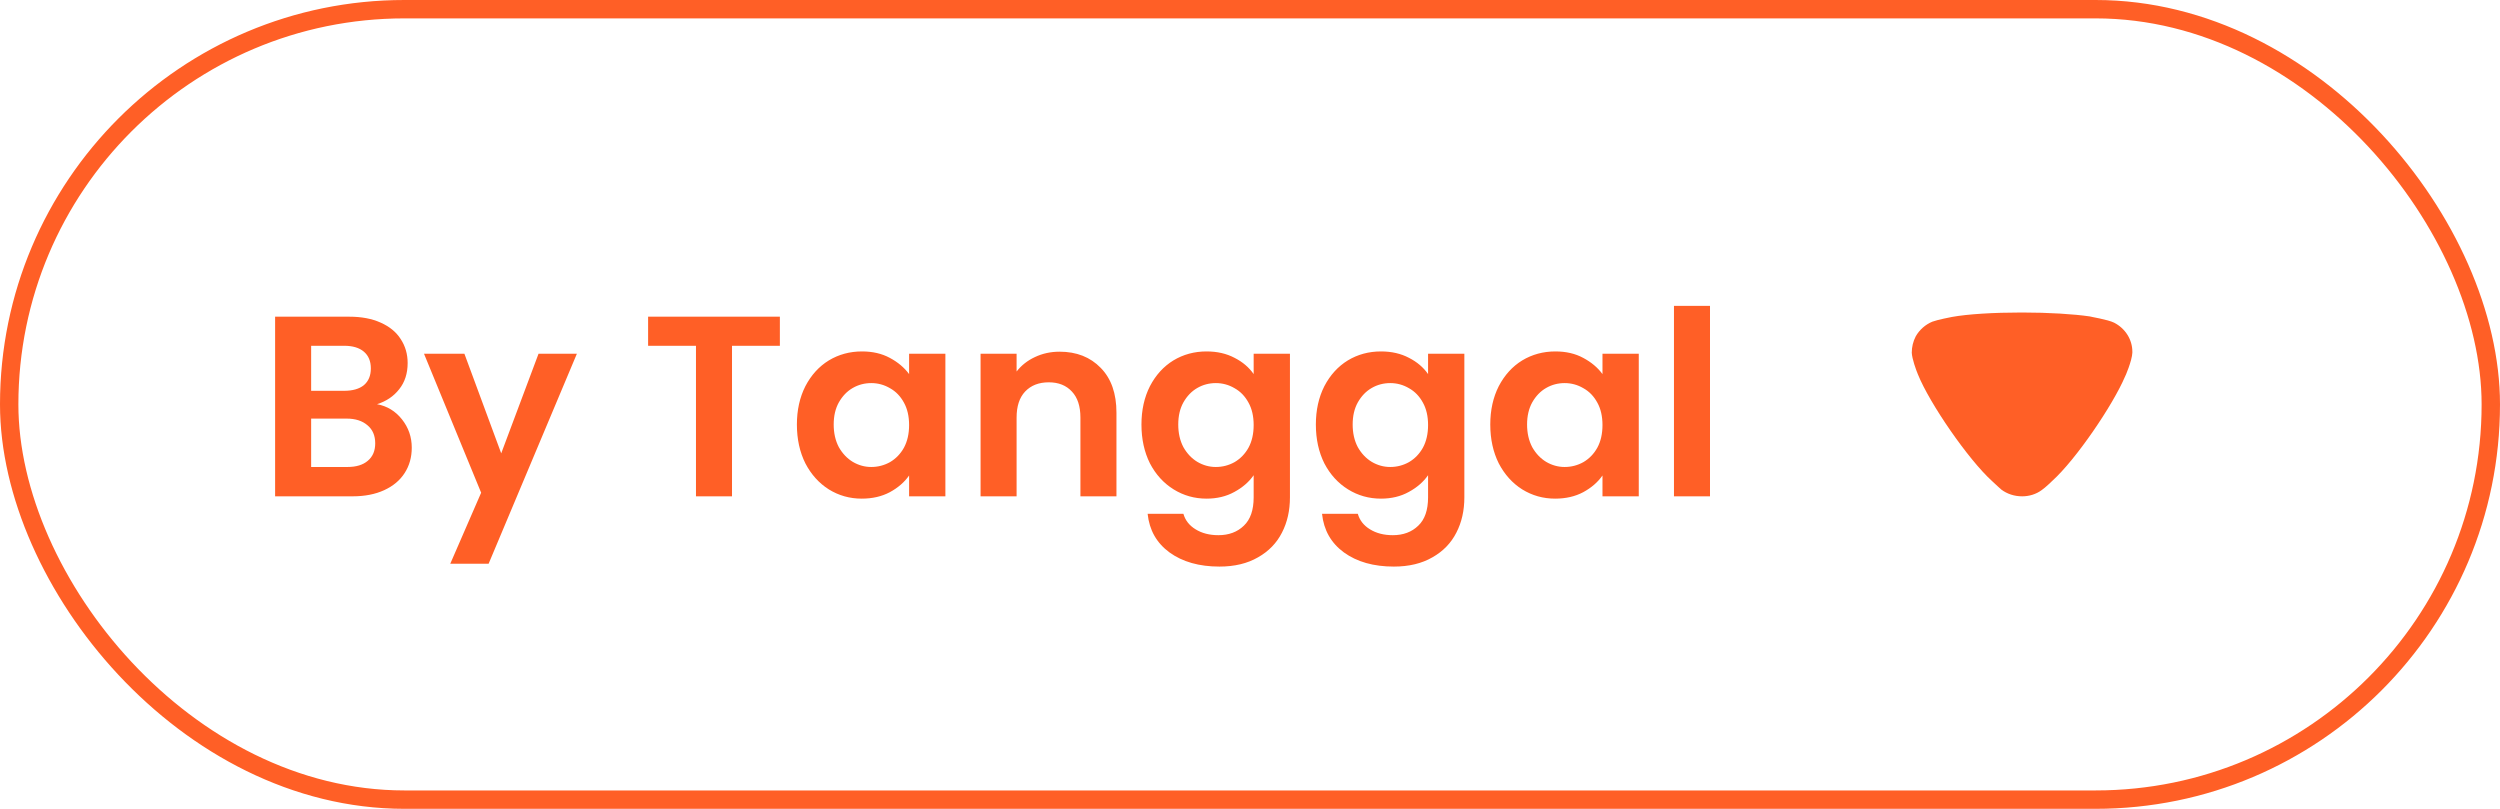 <svg width="136" height="44" viewBox="0 0 136 44" fill="none" xmlns="http://www.w3.org/2000/svg">
<path d="M20.51 21.988C21.061 22.091 21.513 22.366 21.868 22.814C22.223 23.262 22.4 23.775 22.4 24.354C22.4 24.877 22.269 25.339 22.008 25.74C21.756 26.132 21.387 26.44 20.902 26.664C20.417 26.888 19.843 27 19.18 27H14.966V17.228H18.998C19.661 17.228 20.23 17.335 20.706 17.55C21.191 17.765 21.555 18.063 21.798 18.446C22.05 18.829 22.176 19.263 22.176 19.748C22.176 20.317 22.022 20.793 21.714 21.176C21.415 21.559 21.014 21.829 20.51 21.988ZM16.926 21.26H18.718C19.185 21.26 19.544 21.157 19.796 20.952C20.048 20.737 20.174 20.434 20.174 20.042C20.174 19.65 20.048 19.347 19.796 19.132C19.544 18.917 19.185 18.81 18.718 18.81H16.926V21.26ZM18.9 25.404C19.376 25.404 19.745 25.292 20.006 25.068C20.277 24.844 20.412 24.527 20.412 24.116C20.412 23.696 20.272 23.369 19.992 23.136C19.712 22.893 19.334 22.772 18.858 22.772H16.926V25.404H18.9ZM31.382 19.244L26.58 30.668H24.494L26.174 26.804L23.066 19.244H25.264L27.266 24.662L29.296 19.244H31.382ZM42.425 17.228V18.81H39.821V27H37.861V18.81H35.257V17.228H42.425ZM43.351 23.094C43.351 22.31 43.505 21.615 43.813 21.008C44.13 20.401 44.555 19.935 45.087 19.608C45.628 19.281 46.23 19.118 46.893 19.118C47.471 19.118 47.975 19.235 48.405 19.468C48.843 19.701 49.193 19.995 49.455 20.35V19.244H51.429V27H49.455V25.866C49.203 26.23 48.853 26.533 48.405 26.776C47.966 27.009 47.457 27.126 46.879 27.126C46.225 27.126 45.628 26.958 45.087 26.622C44.555 26.286 44.13 25.815 43.813 25.208C43.505 24.592 43.351 23.887 43.351 23.094ZM49.455 23.122C49.455 22.646 49.361 22.24 49.175 21.904C48.988 21.559 48.736 21.297 48.419 21.12C48.101 20.933 47.761 20.84 47.397 20.84C47.033 20.84 46.697 20.929 46.389 21.106C46.081 21.283 45.829 21.545 45.633 21.89C45.446 22.226 45.353 22.627 45.353 23.094C45.353 23.561 45.446 23.971 45.633 24.326C45.829 24.671 46.081 24.937 46.389 25.124C46.706 25.311 47.042 25.404 47.397 25.404C47.761 25.404 48.101 25.315 48.419 25.138C48.736 24.951 48.988 24.69 49.175 24.354C49.361 24.009 49.455 23.598 49.455 23.122ZM57.641 19.132C58.565 19.132 59.312 19.426 59.881 20.014C60.45 20.593 60.735 21.405 60.735 22.45V27H58.775V22.716C58.775 22.1 58.621 21.629 58.313 21.302C58.005 20.966 57.585 20.798 57.053 20.798C56.512 20.798 56.082 20.966 55.765 21.302C55.457 21.629 55.303 22.1 55.303 22.716V27H53.343V19.244H55.303V20.21C55.564 19.874 55.896 19.613 56.297 19.426C56.708 19.23 57.156 19.132 57.641 19.132ZM65.637 19.118C66.216 19.118 66.724 19.235 67.163 19.468C67.602 19.692 67.947 19.986 68.199 20.35V19.244H70.173V27.056C70.173 27.775 70.028 28.414 69.739 28.974C69.45 29.543 69.016 29.991 68.437 30.318C67.858 30.654 67.158 30.822 66.337 30.822C65.236 30.822 64.33 30.565 63.621 30.052C62.921 29.539 62.524 28.839 62.431 27.952H64.377C64.48 28.307 64.699 28.587 65.035 28.792C65.38 29.007 65.796 29.114 66.281 29.114C66.85 29.114 67.312 28.941 67.667 28.596C68.022 28.26 68.199 27.747 68.199 27.056V25.852C67.947 26.216 67.597 26.519 67.149 26.762C66.71 27.005 66.206 27.126 65.637 27.126C64.984 27.126 64.386 26.958 63.845 26.622C63.303 26.286 62.874 25.815 62.557 25.208C62.249 24.592 62.095 23.887 62.095 23.094C62.095 22.31 62.249 21.615 62.557 21.008C62.874 20.401 63.299 19.935 63.831 19.608C64.372 19.281 64.974 19.118 65.637 19.118ZM68.199 23.122C68.199 22.646 68.106 22.24 67.919 21.904C67.732 21.559 67.48 21.297 67.163 21.12C66.846 20.933 66.505 20.84 66.141 20.84C65.777 20.84 65.441 20.929 65.133 21.106C64.825 21.283 64.573 21.545 64.377 21.89C64.19 22.226 64.097 22.627 64.097 23.094C64.097 23.561 64.19 23.971 64.377 24.326C64.573 24.671 64.825 24.937 65.133 25.124C65.45 25.311 65.786 25.404 66.141 25.404C66.505 25.404 66.846 25.315 67.163 25.138C67.48 24.951 67.732 24.69 67.919 24.354C68.106 24.009 68.199 23.598 68.199 23.122ZM75.125 19.118C75.704 19.118 76.212 19.235 76.651 19.468C77.09 19.692 77.435 19.986 77.687 20.35V19.244H79.661V27.056C79.661 27.775 79.516 28.414 79.227 28.974C78.938 29.543 78.504 29.991 77.925 30.318C77.346 30.654 76.646 30.822 75.825 30.822C74.724 30.822 73.818 30.565 73.109 30.052C72.409 29.539 72.012 28.839 71.919 27.952H73.865C73.968 28.307 74.187 28.587 74.523 28.792C74.868 29.007 75.284 29.114 75.769 29.114C76.338 29.114 76.8 28.941 77.155 28.596C77.51 28.26 77.687 27.747 77.687 27.056V25.852C77.435 26.216 77.085 26.519 76.637 26.762C76.198 27.005 75.694 27.126 75.125 27.126C74.472 27.126 73.874 26.958 73.333 26.622C72.792 26.286 72.362 25.815 72.045 25.208C71.737 24.592 71.583 23.887 71.583 23.094C71.583 22.31 71.737 21.615 72.045 21.008C72.362 20.401 72.787 19.935 73.319 19.608C73.86 19.281 74.462 19.118 75.125 19.118ZM77.687 23.122C77.687 22.646 77.594 22.24 77.407 21.904C77.22 21.559 76.968 21.297 76.651 21.12C76.334 20.933 75.993 20.84 75.629 20.84C75.265 20.84 74.929 20.929 74.621 21.106C74.313 21.283 74.061 21.545 73.865 21.89C73.678 22.226 73.585 22.627 73.585 23.094C73.585 23.561 73.678 23.971 73.865 24.326C74.061 24.671 74.313 24.937 74.621 25.124C74.938 25.311 75.274 25.404 75.629 25.404C75.993 25.404 76.334 25.315 76.651 25.138C76.968 24.951 77.22 24.69 77.407 24.354C77.594 24.009 77.687 23.598 77.687 23.122ZM81.071 23.094C81.071 22.31 81.225 21.615 81.533 21.008C81.851 20.401 82.275 19.935 82.807 19.608C83.349 19.281 83.951 19.118 84.613 19.118C85.192 19.118 85.696 19.235 86.125 19.468C86.564 19.701 86.914 19.995 87.175 20.35V19.244H89.149V27H87.175V25.866C86.923 26.23 86.573 26.533 86.125 26.776C85.687 27.009 85.178 27.126 84.599 27.126C83.946 27.126 83.349 26.958 82.807 26.622C82.275 26.286 81.851 25.815 81.533 25.208C81.225 24.592 81.071 23.887 81.071 23.094ZM87.175 23.122C87.175 22.646 87.082 22.24 86.895 21.904C86.709 21.559 86.457 21.297 86.139 21.12C85.822 20.933 85.481 20.84 85.117 20.84C84.753 20.84 84.417 20.929 84.109 21.106C83.801 21.283 83.549 21.545 83.353 21.89C83.167 22.226 83.073 22.627 83.073 23.094C83.073 23.561 83.167 23.971 83.353 24.326C83.549 24.671 83.801 24.937 84.109 25.124C84.427 25.311 84.763 25.404 85.117 25.404C85.481 25.404 85.822 25.315 86.139 25.138C86.457 24.951 86.709 24.69 86.895 24.354C87.082 24.009 87.175 23.598 87.175 23.122ZM93.024 16.64V27H91.064V16.64H93.024Z" fill="#FF5F26"/>
<path d="M108.869 26.631C108.811 26.574 108.563 26.361 108.359 26.162C107.076 24.997 104.976 21.958 104.335 20.367C104.232 20.125 104.014 19.514 104 19.188C104 18.875 104.072 18.577 104.218 18.293C104.422 17.938 104.743 17.654 105.122 17.498C105.385 17.398 106.172 17.242 106.186 17.242C107.047 17.086 108.446 17 109.992 17C111.465 17 112.807 17.086 113.681 17.213C113.695 17.228 114.673 17.384 115.008 17.554C115.62 17.867 116 18.478 116 19.131V19.188C115.985 19.614 115.605 20.509 115.591 20.509C114.949 22.014 112.952 24.983 111.625 26.177C111.625 26.177 111.284 26.513 111.071 26.659C110.765 26.887 110.386 27 110.007 27C109.584 27 109.19 26.872 108.869 26.631Z" fill="#FF5F26"/>
<rect x="0.5" y="0.5" width="135" height="43" rx="21.5" stroke="#FF5F26"/>
</svg>
